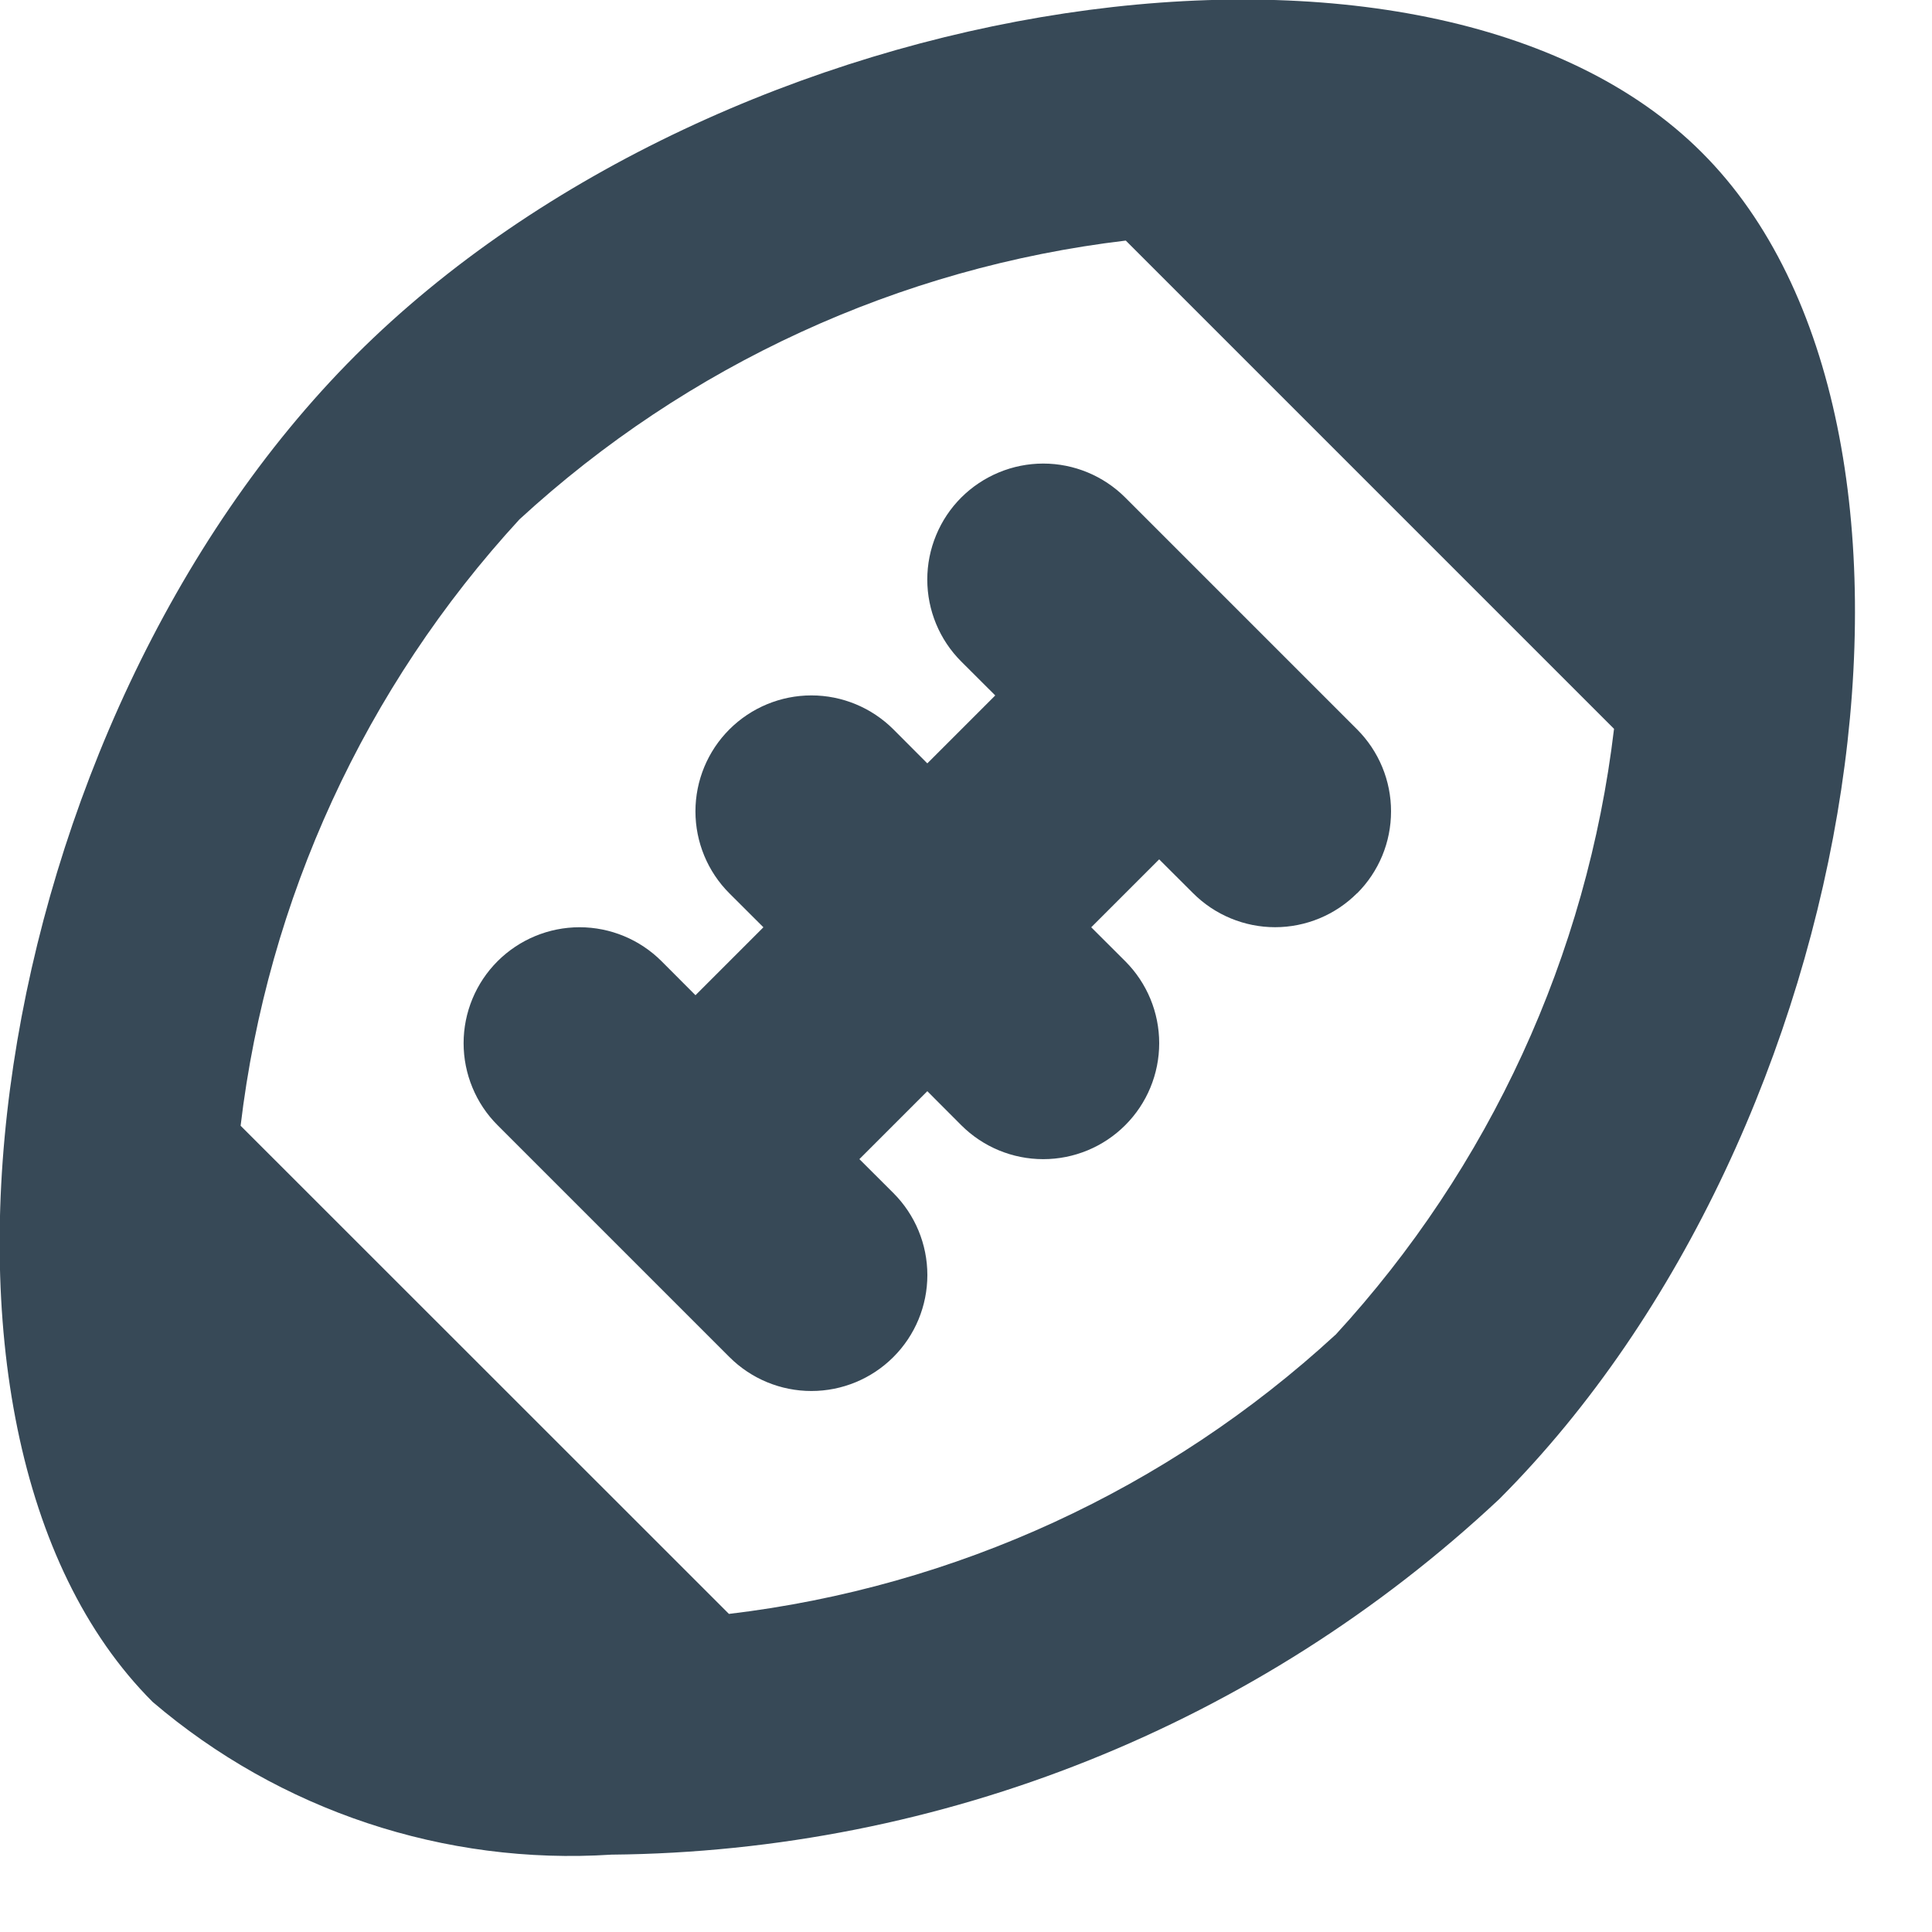 <svg width="50" height="50" viewBox="0 0 50 50" fill="none" xmlns="http://www.w3.org/2000/svg" xmlns:xlink="http://www.w3.org/1999/xlink">
<path d="M44.047,3.95C36.999,-3.108 18.753,-0.356 9.199,9.198C-0.355,18.752 -3.103,36.998 3.951,44.046C7.244,46.858 11.504,48.276 15.825,47.998C24.366,47.92 32.565,44.637 38.799,38.798C48.353,29.24 51.101,10.998 44.047,3.95L44.047,3.95ZM34.555,34.55C30.213,38.545 24.724,41.071 18.865,41.768L6.227,29.134C6.924,23.275 9.448,17.785 13.443,13.442C17.785,9.448 23.276,6.923 29.135,6.226L41.771,18.862C41.075,24.721 38.55,30.212 34.555,34.554L34.555,34.55ZM35.121,23.116C34.842,23.395 34.512,23.616 34.148,23.767C33.783,23.918 33.393,23.996 32.999,23.996C32.605,23.996 32.215,23.918 31.851,23.767C31.486,23.616 31.156,23.395 30.877,23.116L29.999,22.24L28.241,23.998L29.121,24.876C29.684,25.439 30,26.202 30,26.998C30,27.794 29.684,28.558 29.121,29.12C28.558,29.683 27.795,29.999 26.999,29.999C26.203,29.999 25.44,29.683 24.877,29.12L23.999,28.24L22.241,29.998L23.121,30.876C23.684,31.439 24,32.202 24,32.998C24,33.794 23.684,34.558 23.121,35.12C22.558,35.683 21.795,35.999 20.999,35.999C20.203,35.999 19.44,35.683 18.877,35.12L12.877,29.12C12.598,28.842 12.377,28.511 12.227,28.147C12.076,27.783 11.998,27.392 11.998,26.998C11.998,26.202 12.314,25.439 12.877,24.876C13.44,24.314 14.203,23.997 14.999,23.997C15.795,23.997 16.558,24.314 17.121,24.876L17.999,25.756L19.757,23.998L18.877,23.12C18.314,22.558 17.998,21.794 17.998,20.998C17.998,20.202 18.314,19.439 18.877,18.876C19.44,18.314 20.203,17.997 20.999,17.997C21.795,17.997 22.558,18.314 23.121,18.876L23.999,19.756L25.757,17.998L24.877,17.12C24.314,16.558 23.998,15.794 23.998,14.998C23.998,14.604 24.076,14.214 24.227,13.85C24.377,13.486 24.598,13.155 24.877,12.876C25.156,12.598 25.487,12.377 25.851,12.226C26.215,12.075 26.605,11.997 26.999,11.997C27.795,11.997 28.558,12.314 29.121,12.876L35.121,18.876C35.4,19.155 35.621,19.486 35.772,19.85C35.923,20.214 36,20.604 36,20.998C36,21.393 35.923,21.783 35.772,22.147C35.621,22.511 35.4,22.842 35.121,23.12L35.121,23.116Z" fill="#374957"/>
</svg>
